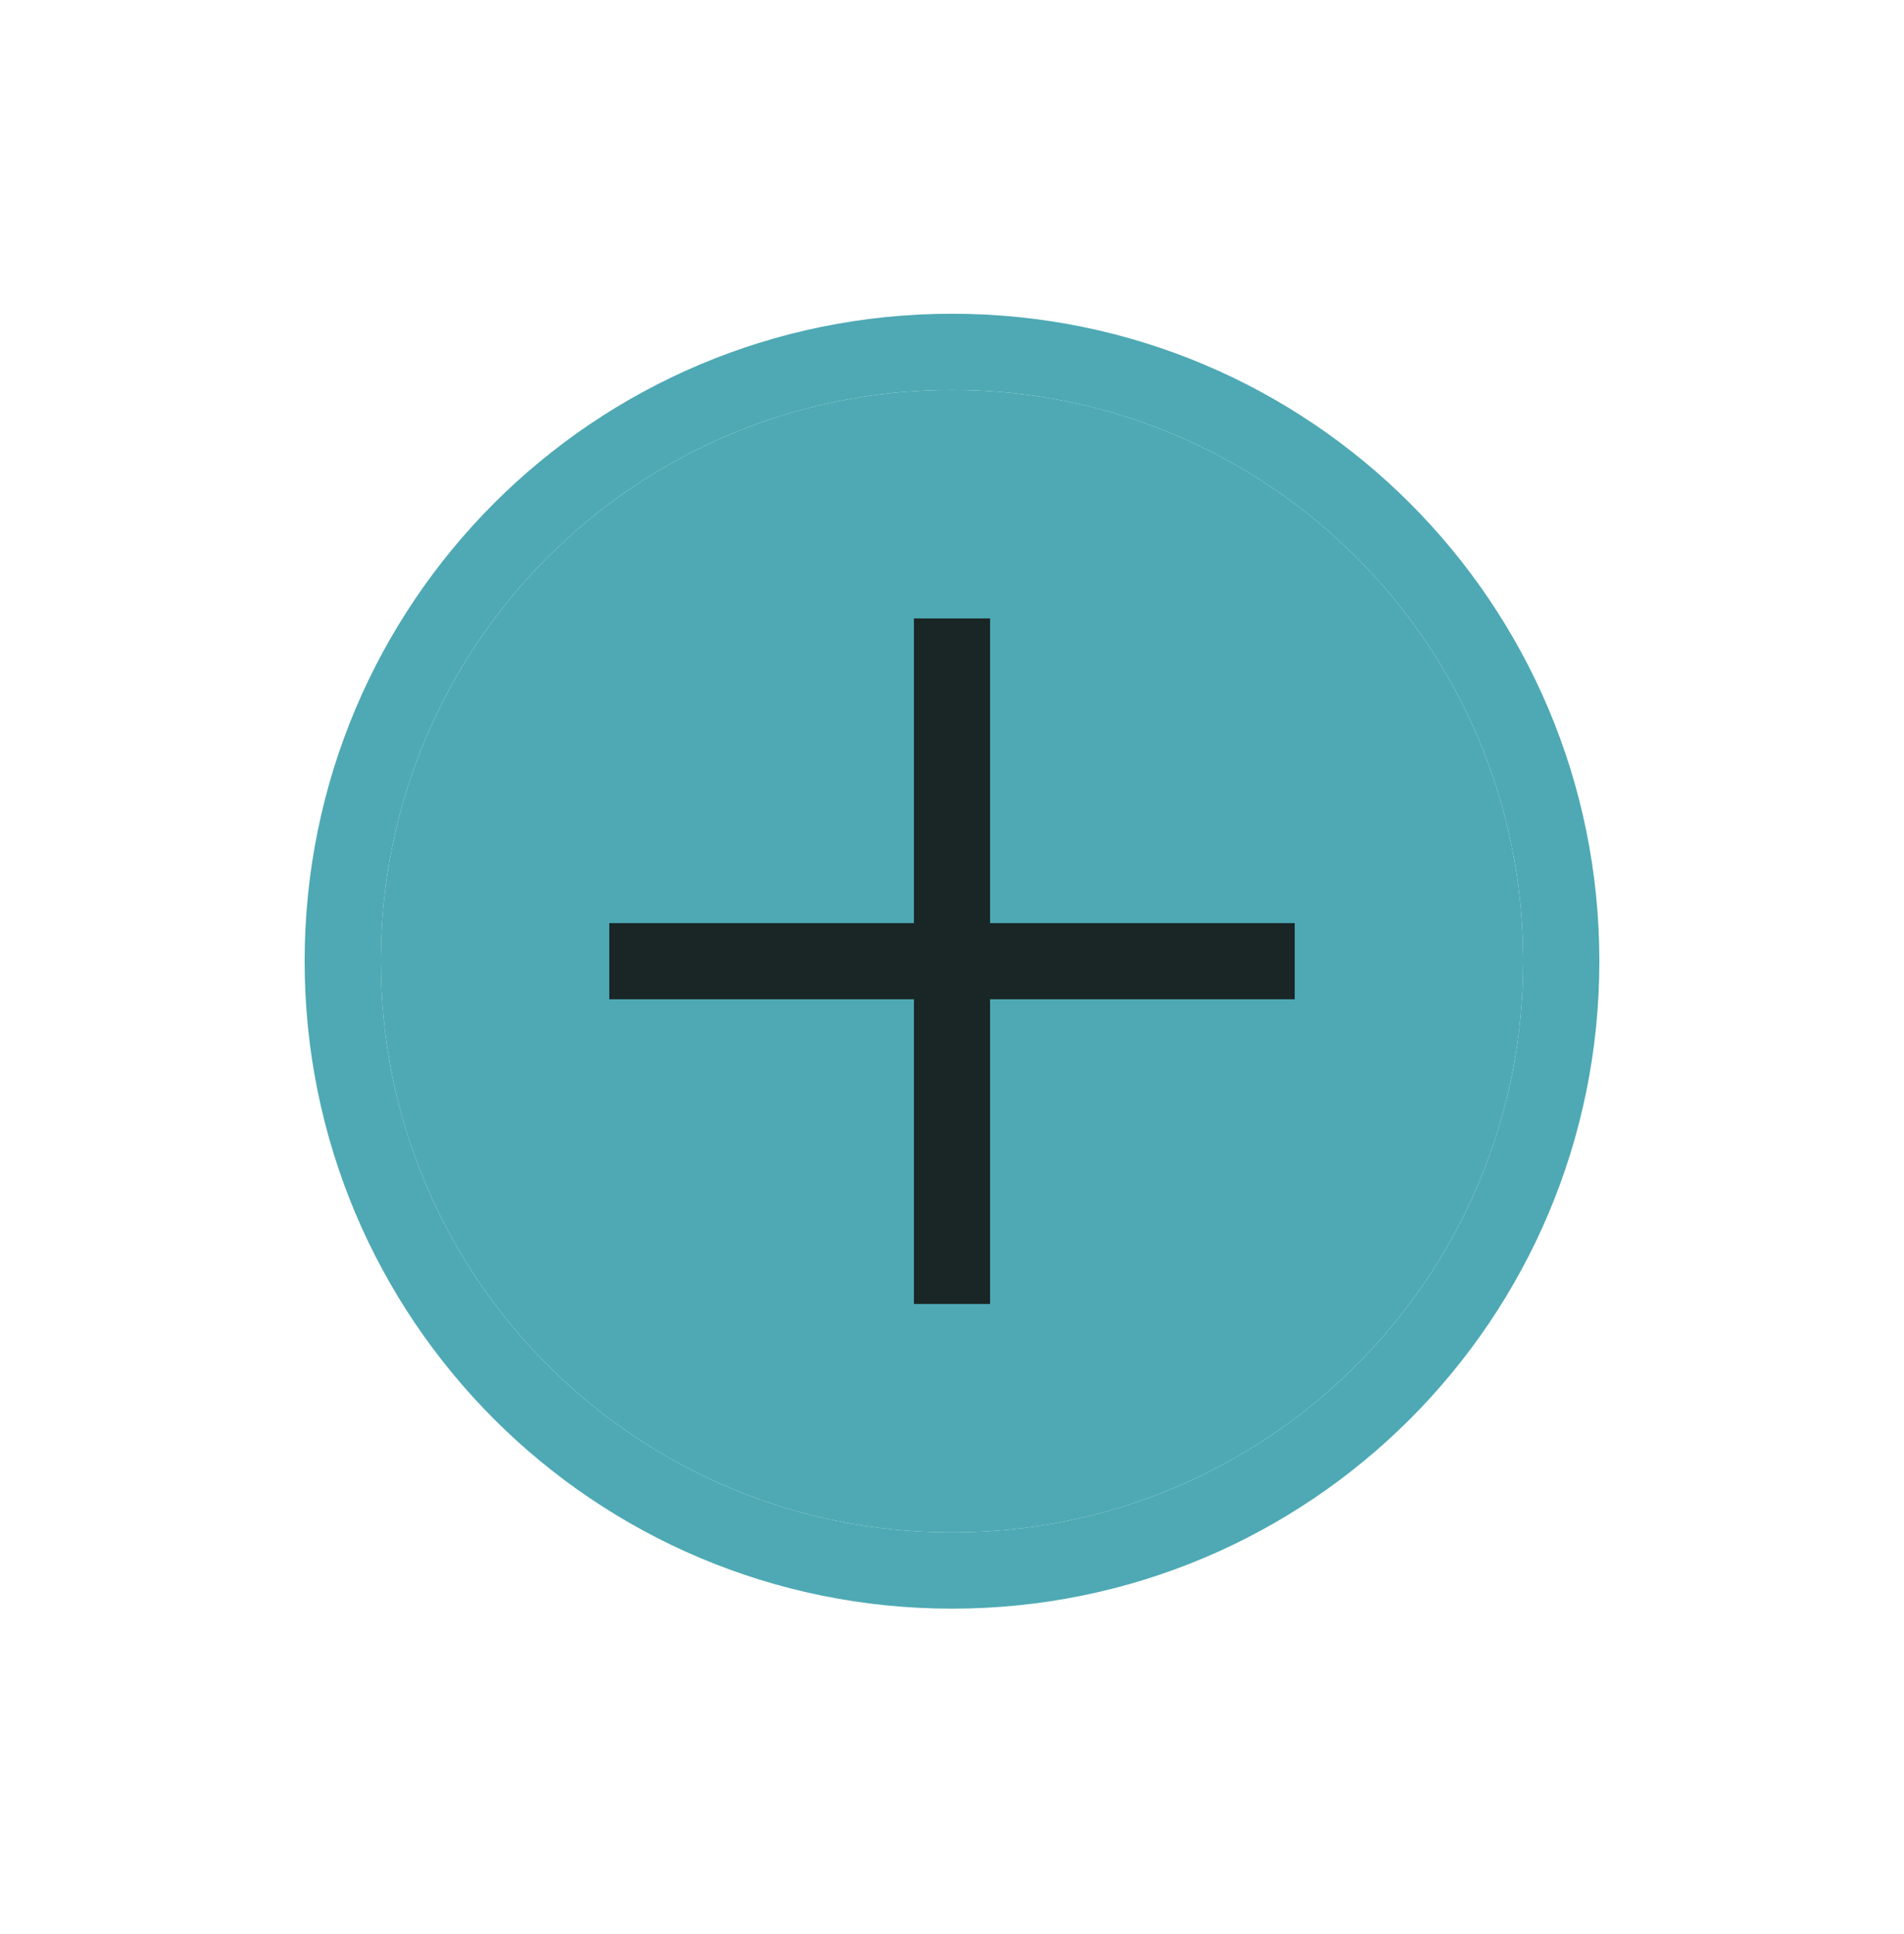 <svg width="64" height="65" viewBox="0 0 64 65" fill="none" xmlns="http://www.w3.org/2000/svg">
<g id="ei:plus">
<g id="Vector">
<path d="M32 54.064C19.968 54.064 10.24 44.336 10.24 32.304C10.24 20.272 19.968 10.544 32 10.544C44.032 10.544 53.76 20.272 53.76 32.304C53.76 44.336 44.032 54.064 32 54.064ZM32 13.104C21.376 13.104 12.8 21.68 12.8 32.304C12.8 42.928 21.376 51.504 32 51.504C42.624 51.504 51.2 42.928 51.2 32.304C51.2 21.68 42.624 13.104 32 13.104Z" fill="#4EA9B4"/>
<path d="M32 13.104C21.376 13.104 12.8 21.68 12.8 32.304C12.8 42.928 21.376 51.504 32 51.504C42.624 51.504 51.2 42.928 51.2 32.304C51.2 21.68 42.624 13.104 32 13.104Z" fill="#4EA9B4"/>
</g>
<path id="Vector_2" d="M20.48 31.024H43.52V33.584H20.48V31.024Z" fill="#1A2626"/>
<path id="Vector_3" d="M30.72 20.784H33.28V43.824H30.72V20.784Z" fill="#1A2626"/>
</g>
</svg>
